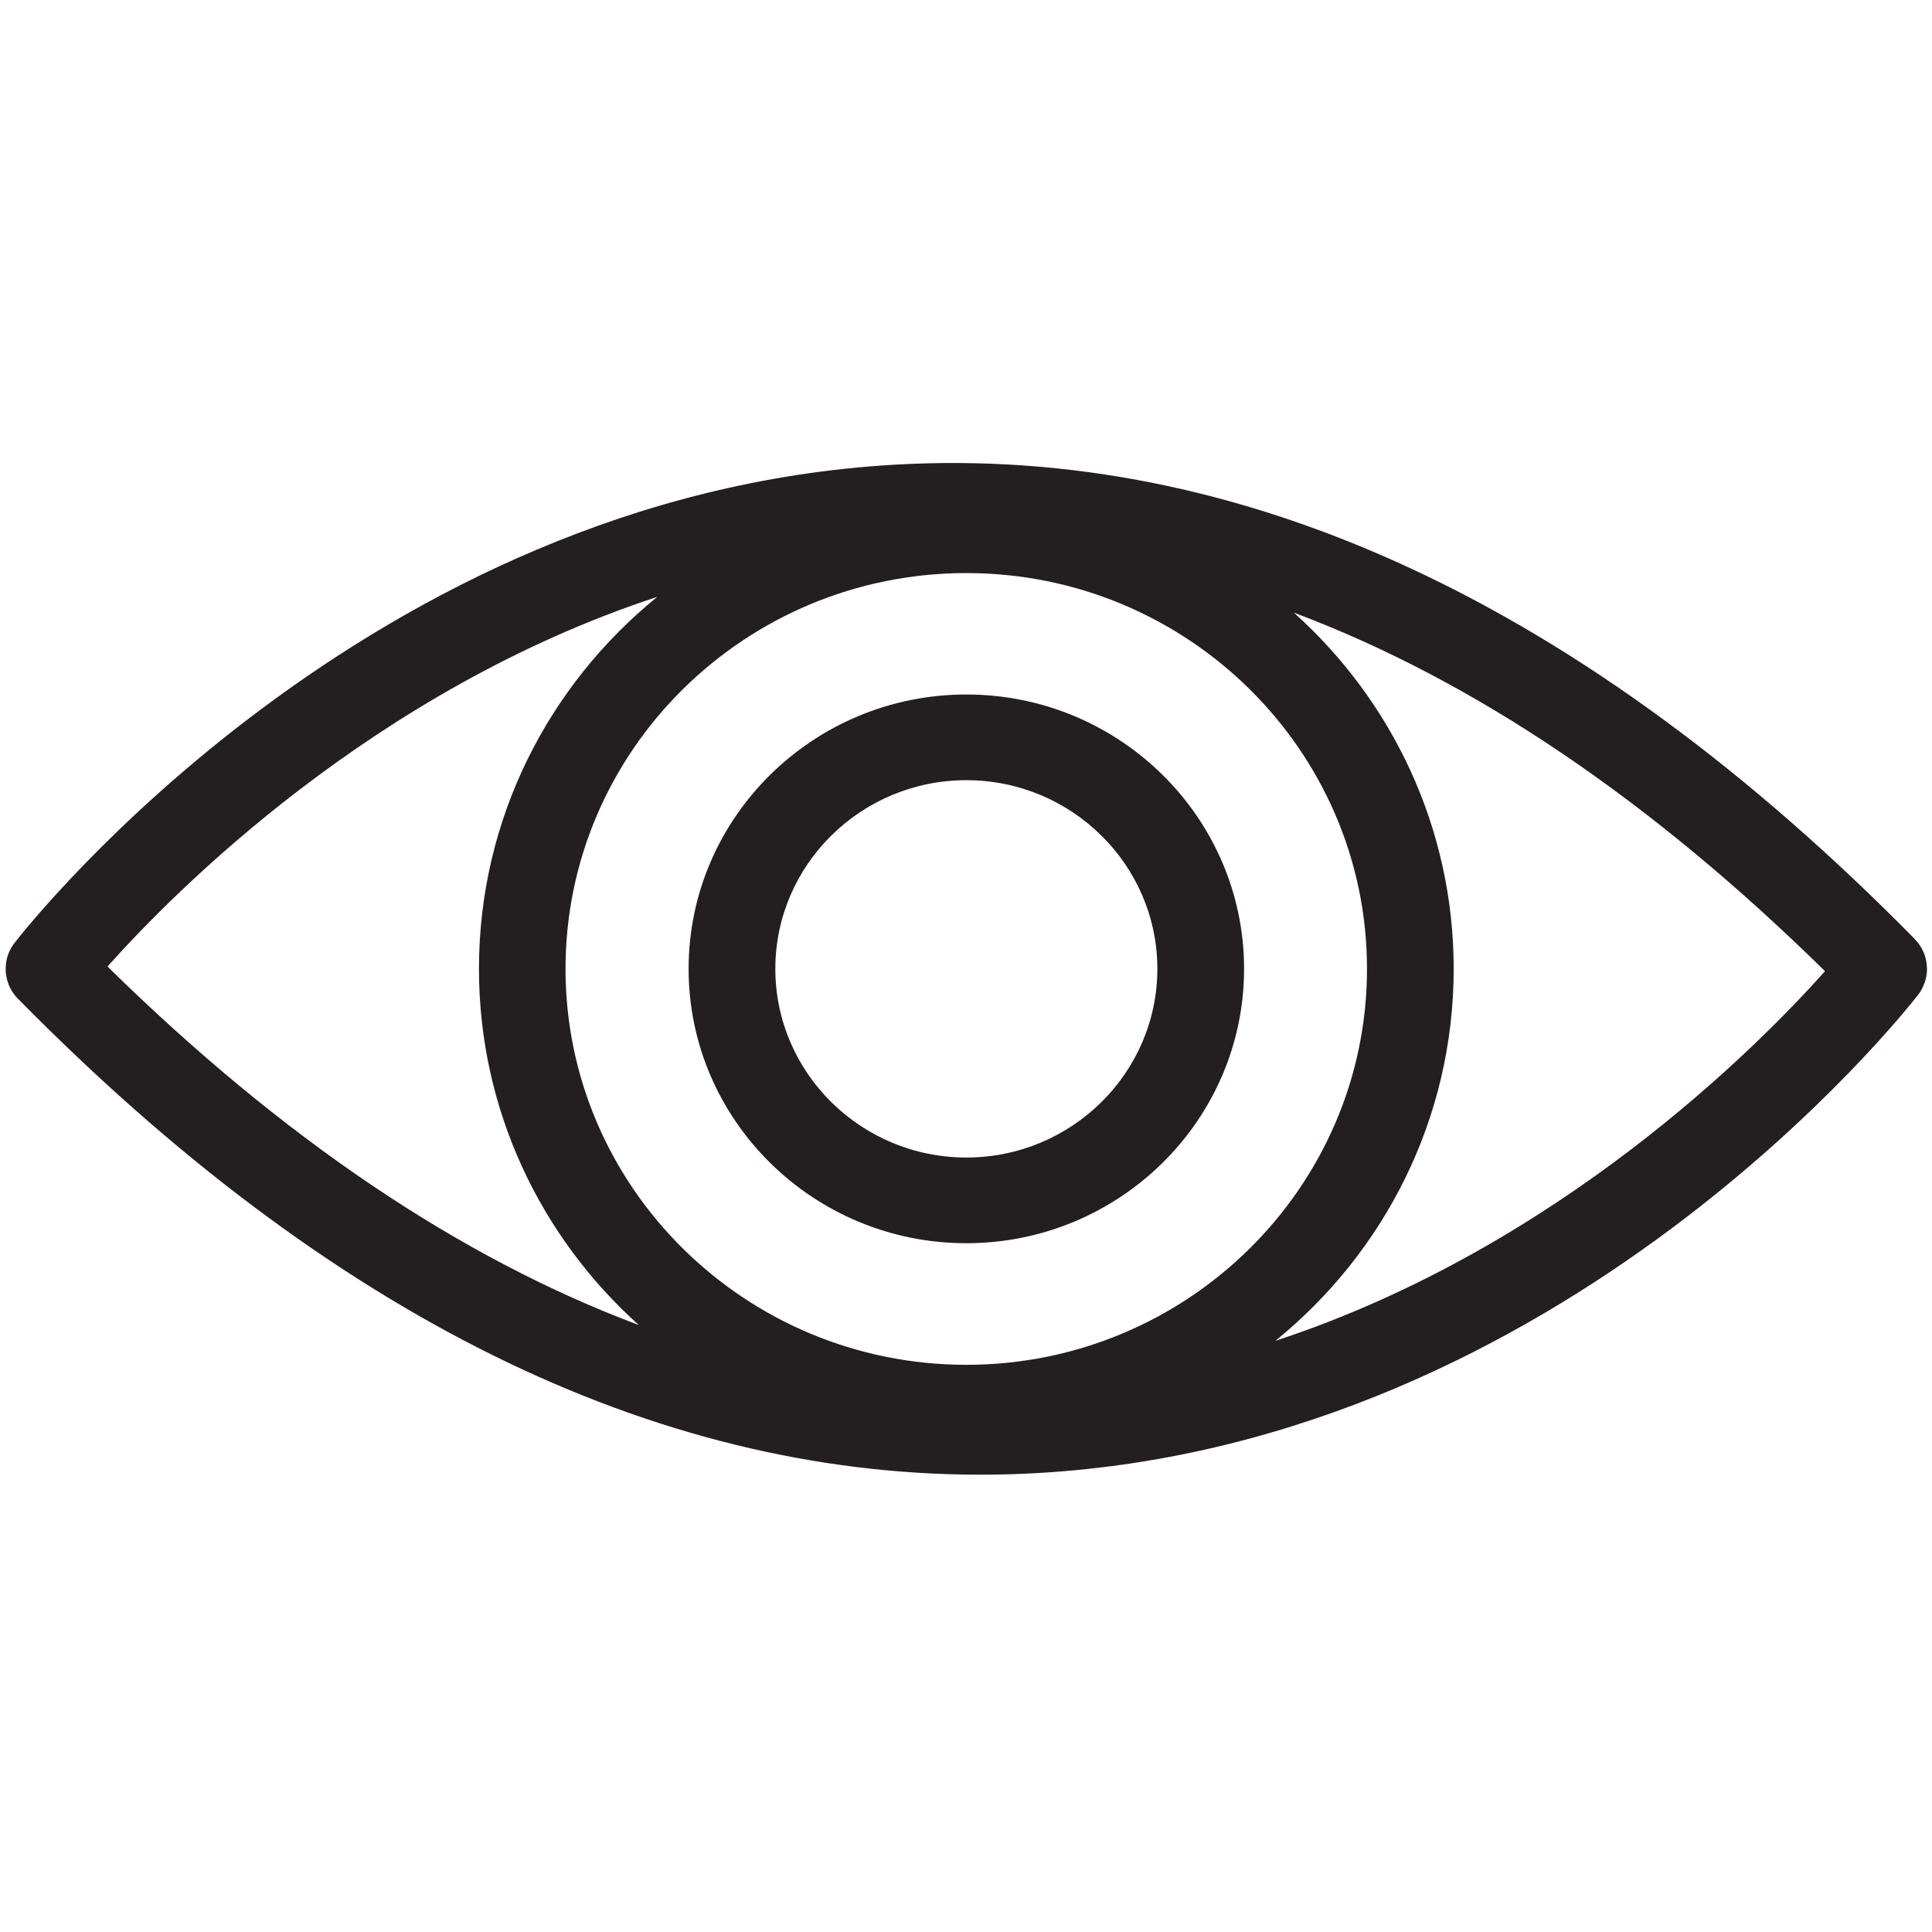 <svg xmlns="http://www.w3.org/2000/svg" xmlns:xlink="http://www.w3.org/1999/xlink" width="60" zoomAndPan="magnify" viewBox="0 0 45 45" height="60" preserveAspectRatio="xMidYMid meet" version="1.0"><defs><clipPath id="id1"><path d="M 0 10.352 L 45 10.352 L 45 34.352 L 0 34.352 Z M 0 10.352 " clip-rule="nonzero"/></clipPath></defs><g clip-path="url(#id1)"><path fill="rgb(13.73%, 12.16%, 12.549%)" d="M 29.707 31.23 C 32.242 29.172 33.859 26.055 33.859 22.566 C 33.859 19.281 32.422 16.32 30.137 14.27 C 34.305 15.832 38.441 18.621 42.508 22.621 C 40.957 24.359 36.312 29.062 29.707 31.23 Z M 2.504 22.512 C 4.055 20.773 8.703 16.07 15.309 13.902 C 12.773 15.961 11.156 19.078 11.156 22.566 C 11.156 25.852 12.594 28.812 14.879 30.863 C 10.711 29.301 6.574 26.512 2.504 22.512 Z M 22.508 31.789 C 17.359 31.789 13.172 27.652 13.172 22.566 C 13.172 17.48 17.359 13.348 22.508 13.348 C 27.652 13.348 31.84 17.48 31.84 22.566 C 31.84 27.652 27.652 31.789 22.508 31.789 Z M 44.727 23.102 L 44.742 23.074 C 44.754 23.055 44.766 23.035 44.773 23.016 L 44.789 22.984 C 44.797 22.965 44.805 22.945 44.812 22.926 L 44.828 22.891 C 44.832 22.875 44.84 22.855 44.844 22.84 C 44.848 22.824 44.852 22.809 44.855 22.797 C 44.859 22.781 44.863 22.762 44.867 22.746 C 44.867 22.73 44.871 22.715 44.875 22.699 C 44.875 22.684 44.879 22.668 44.879 22.648 C 44.879 22.637 44.883 22.621 44.883 22.605 C 44.883 22.59 44.883 22.57 44.883 22.555 C 44.883 22.539 44.883 22.523 44.879 22.512 C 44.879 22.492 44.879 22.477 44.875 22.457 C 44.875 22.445 44.875 22.43 44.871 22.418 C 44.867 22.398 44.863 22.383 44.859 22.363 C 44.859 22.348 44.855 22.336 44.852 22.324 C 44.848 22.305 44.844 22.289 44.836 22.27 C 44.832 22.258 44.828 22.242 44.824 22.23 C 44.816 22.215 44.812 22.195 44.805 22.18 C 44.797 22.168 44.793 22.152 44.785 22.141 C 44.777 22.125 44.77 22.109 44.762 22.094 C 44.754 22.082 44.746 22.066 44.738 22.055 C 44.73 22.039 44.719 22.023 44.711 22.012 C 44.703 21.996 44.691 21.984 44.684 21.969 L 44.652 21.934 L 44.617 21.895 L 44.598 21.871 C 36.918 14.07 28.93 10.352 20.828 10.824 C 8.57 11.531 0.668 21.535 0.34 21.961 L 0.332 21.973 C 0.316 21.992 0.301 22.012 0.289 22.035 L 0.273 22.055 C 0.262 22.078 0.25 22.098 0.238 22.121 L 0.227 22.145 C 0.215 22.168 0.207 22.188 0.199 22.207 L 0.188 22.238 C 0.18 22.258 0.176 22.277 0.168 22.297 L 0.16 22.332 C 0.156 22.352 0.152 22.371 0.148 22.391 L 0.141 22.43 C 0.141 22.449 0.137 22.469 0.137 22.488 L 0.133 22.523 C 0.133 22.543 0.133 22.562 0.133 22.582 L 0.133 22.617 C 0.133 22.641 0.137 22.66 0.137 22.68 L 0.145 22.711 C 0.145 22.734 0.148 22.754 0.156 22.773 L 0.16 22.805 C 0.168 22.828 0.172 22.848 0.18 22.867 L 0.191 22.898 C 0.195 22.918 0.203 22.938 0.211 22.957 L 0.227 22.988 C 0.234 23.008 0.246 23.023 0.254 23.043 L 0.273 23.078 C 0.285 23.094 0.293 23.109 0.305 23.125 L 0.332 23.16 C 0.344 23.176 0.352 23.188 0.363 23.203 L 0.395 23.238 L 0.418 23.262 C 7.664 30.625 15.199 34.348 22.828 34.348 C 23.281 34.348 23.734 34.336 24.188 34.309 C 36.445 33.602 44.344 23.598 44.676 23.172 L 44.684 23.16 C 44.699 23.141 44.715 23.121 44.727 23.102 " fill-opacity="1" fill-rule="nonzero"/></g><path fill="rgb(13.73%, 12.16%, 12.549%)" d="M 22.508 26.961 C 20.055 26.961 18.059 24.988 18.059 22.566 C 18.059 20.145 20.055 18.172 22.508 18.172 C 24.961 18.172 26.957 20.145 26.957 22.566 C 26.957 24.988 24.961 26.961 22.508 26.961 Z M 22.508 16.176 C 18.941 16.176 16.039 19.043 16.039 22.566 C 16.039 26.09 18.941 28.957 22.508 28.957 C 26.074 28.957 28.977 26.09 28.977 22.566 C 28.977 19.043 26.074 16.176 22.508 16.176 " fill-opacity="1" fill-rule="nonzero"/></svg>